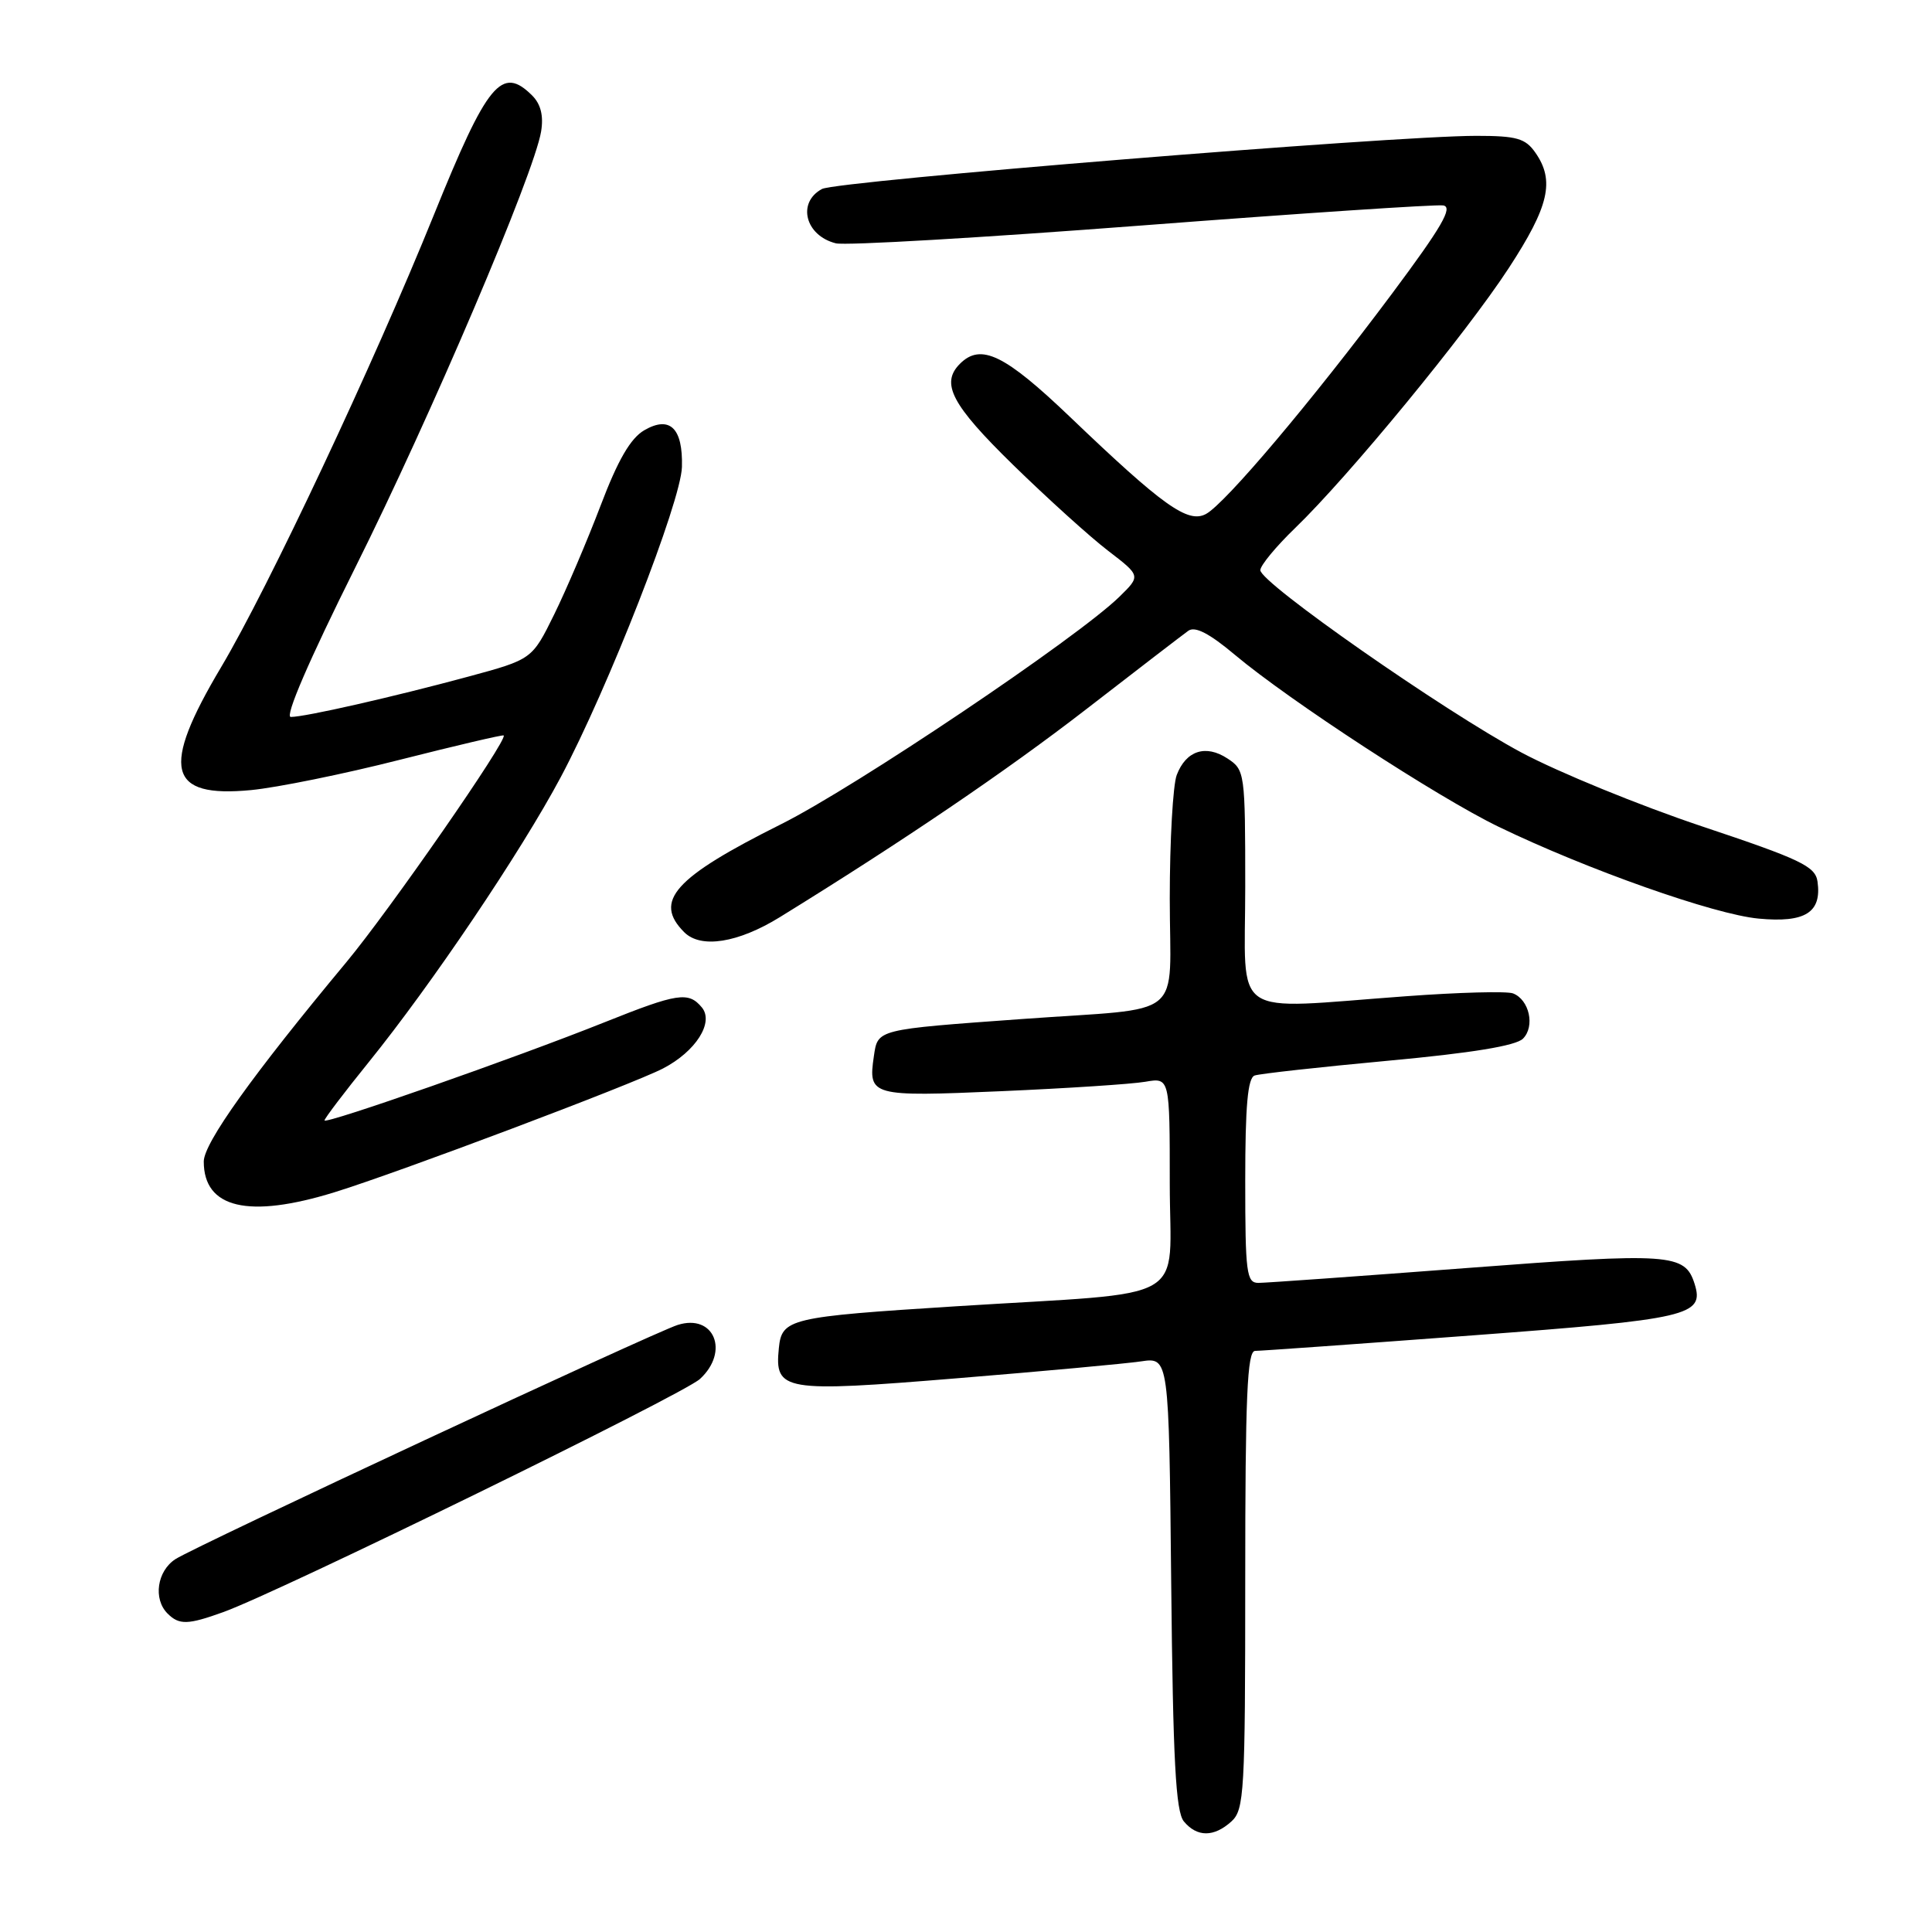 <?xml version="1.0" encoding="UTF-8" standalone="no"?>
<!DOCTYPE svg PUBLIC "-//W3C//DTD SVG 1.1//EN" "http://www.w3.org/Graphics/SVG/1.1/DTD/svg11.dtd" >
<svg xmlns="http://www.w3.org/2000/svg" xmlns:xlink="http://www.w3.org/1999/xlink" version="1.1" viewBox="0 0 256 256">
 <g >
 <path fill="currentColor"
d=" M 163.17 241.35 C 164.87 239.81 165.00 237.47 165.00 209.35 C 165.00 185.01 165.26 179.00 166.31 179.00 C 167.03 179.00 179.97 178.08 195.06 176.95 C 223.85 174.80 225.87 174.33 224.54 170.11 C 223.26 166.09 221.39 165.96 194.36 168.02 C 180.14 169.10 167.71 169.99 166.75 169.99 C 165.17 170.00 165.00 168.69 165.00 156.47 C 165.00 146.54 165.33 142.82 166.25 142.51 C 166.94 142.27 174.90 141.39 183.95 140.55 C 195.01 139.53 200.86 138.57 201.80 137.63 C 203.43 136.00 202.64 132.46 200.48 131.63 C 199.68 131.32 193.28 131.49 186.26 132.01 C 162.67 133.73 165.00 135.32 165.00 117.52 C 165.00 102.36 164.95 102.01 162.64 100.50 C 159.76 98.61 157.15 99.46 155.92 102.70 C 155.42 104.04 155.00 111.39 155.00 119.05 C 155.00 135.42 157.43 133.43 135.50 135.02 C 116.03 136.43 116.32 136.36 115.79 139.97 C 115.02 145.23 115.40 145.34 132.64 144.59 C 141.37 144.21 149.96 143.65 151.75 143.34 C 155.00 142.78 155.00 142.78 155.00 156.82 C 155.00 173.01 158.34 171.09 126.67 173.09 C 104.57 174.49 103.59 174.72 103.20 178.65 C 102.63 184.33 103.75 184.52 126.80 182.63 C 138.19 181.70 149.16 180.69 151.19 180.39 C 154.89 179.84 154.89 179.84 155.19 209.77 C 155.43 233.32 155.79 240.05 156.87 241.35 C 158.62 243.45 160.85 243.45 163.17 241.35 Z  M 29.62 213.60 C 37.15 210.87 90.53 184.77 92.75 182.72 C 96.70 179.08 94.62 174.04 89.80 175.56 C 86.54 176.59 25.97 204.84 23.25 206.59 C 20.81 208.17 20.27 211.87 22.20 213.80 C 23.74 215.34 24.89 215.31 29.62 213.60 Z  M 44.32 157.98 C 52.73 155.39 83.77 143.69 87.85 141.58 C 92.19 139.33 94.64 135.48 93.00 133.49 C 91.23 131.36 89.80 131.58 80.12 135.45 C 68.27 140.19 43.00 149.04 43.00 148.46 C 43.00 148.20 45.64 144.72 48.86 140.74 C 57.21 130.41 69.00 112.92 74.29 103.00 C 80.57 91.21 90.24 66.46 90.36 61.87 C 90.50 56.73 88.77 55.04 85.37 57.01 C 83.55 58.07 81.88 60.94 79.58 67.00 C 77.80 71.67 75.03 78.17 73.42 81.44 C 70.50 87.37 70.50 87.37 62.00 89.67 C 52.05 92.36 40.44 95.00 38.53 95.00 C 37.70 95.00 40.94 87.50 47.05 75.25 C 57.07 55.19 70.78 23.02 71.70 17.42 C 72.04 15.35 71.66 13.81 70.53 12.67 C 66.48 8.63 64.59 10.92 57.48 28.50 C 49.46 48.32 35.53 77.93 29.30 88.40 C 21.27 101.89 22.21 105.75 33.27 104.69 C 36.70 104.36 45.58 102.56 53.00 100.67 C 60.42 98.79 66.61 97.34 66.74 97.45 C 67.35 97.95 51.63 120.60 45.89 127.50 C 33.44 142.46 27.00 151.47 27.00 153.91 C 27.00 160.11 32.93 161.50 44.32 157.98 Z  M 103.33 121.53 C 119.70 111.43 133.35 102.16 143.90 94.00 C 150.64 88.78 156.75 84.09 157.46 83.58 C 158.35 82.95 160.24 83.92 163.62 86.76 C 170.87 92.85 190.51 105.65 198.57 109.55 C 210.30 115.22 227.16 121.18 233.03 121.72 C 239.21 122.30 241.41 120.91 240.83 116.81 C 240.54 114.79 238.62 113.87 225.50 109.49 C 217.25 106.73 206.50 102.33 201.61 99.72 C 191.38 94.25 167.00 77.23 167.00 75.55 C 167.00 74.93 169.08 72.41 171.62 69.96 C 178.72 63.11 194.26 44.20 199.92 35.52 C 205.26 27.34 206.05 23.94 203.44 20.22 C 202.12 18.33 200.96 18.00 195.61 18.00 C 184.49 18.00 110.91 23.98 108.92 25.04 C 105.58 26.83 106.69 31.22 110.75 32.24 C 111.99 32.56 130.22 31.49 151.25 29.88 C 172.29 28.27 190.28 27.07 191.23 27.22 C 192.57 27.44 191.05 30.06 184.42 38.95 C 173.83 53.14 162.34 66.75 159.79 68.11 C 157.40 69.39 154.09 67.02 141.83 55.29 C 133.13 46.97 129.97 45.43 127.20 48.20 C 124.60 50.80 126.08 53.62 134.25 61.61 C 138.79 66.04 144.45 71.16 146.83 72.98 C 151.16 76.30 151.16 76.30 148.33 79.07 C 142.77 84.51 113.32 104.31 103.50 109.21 C 89.33 116.29 86.54 119.40 90.67 123.53 C 92.87 125.72 97.78 124.95 103.33 121.53 Z "/>
</g>
</svg>